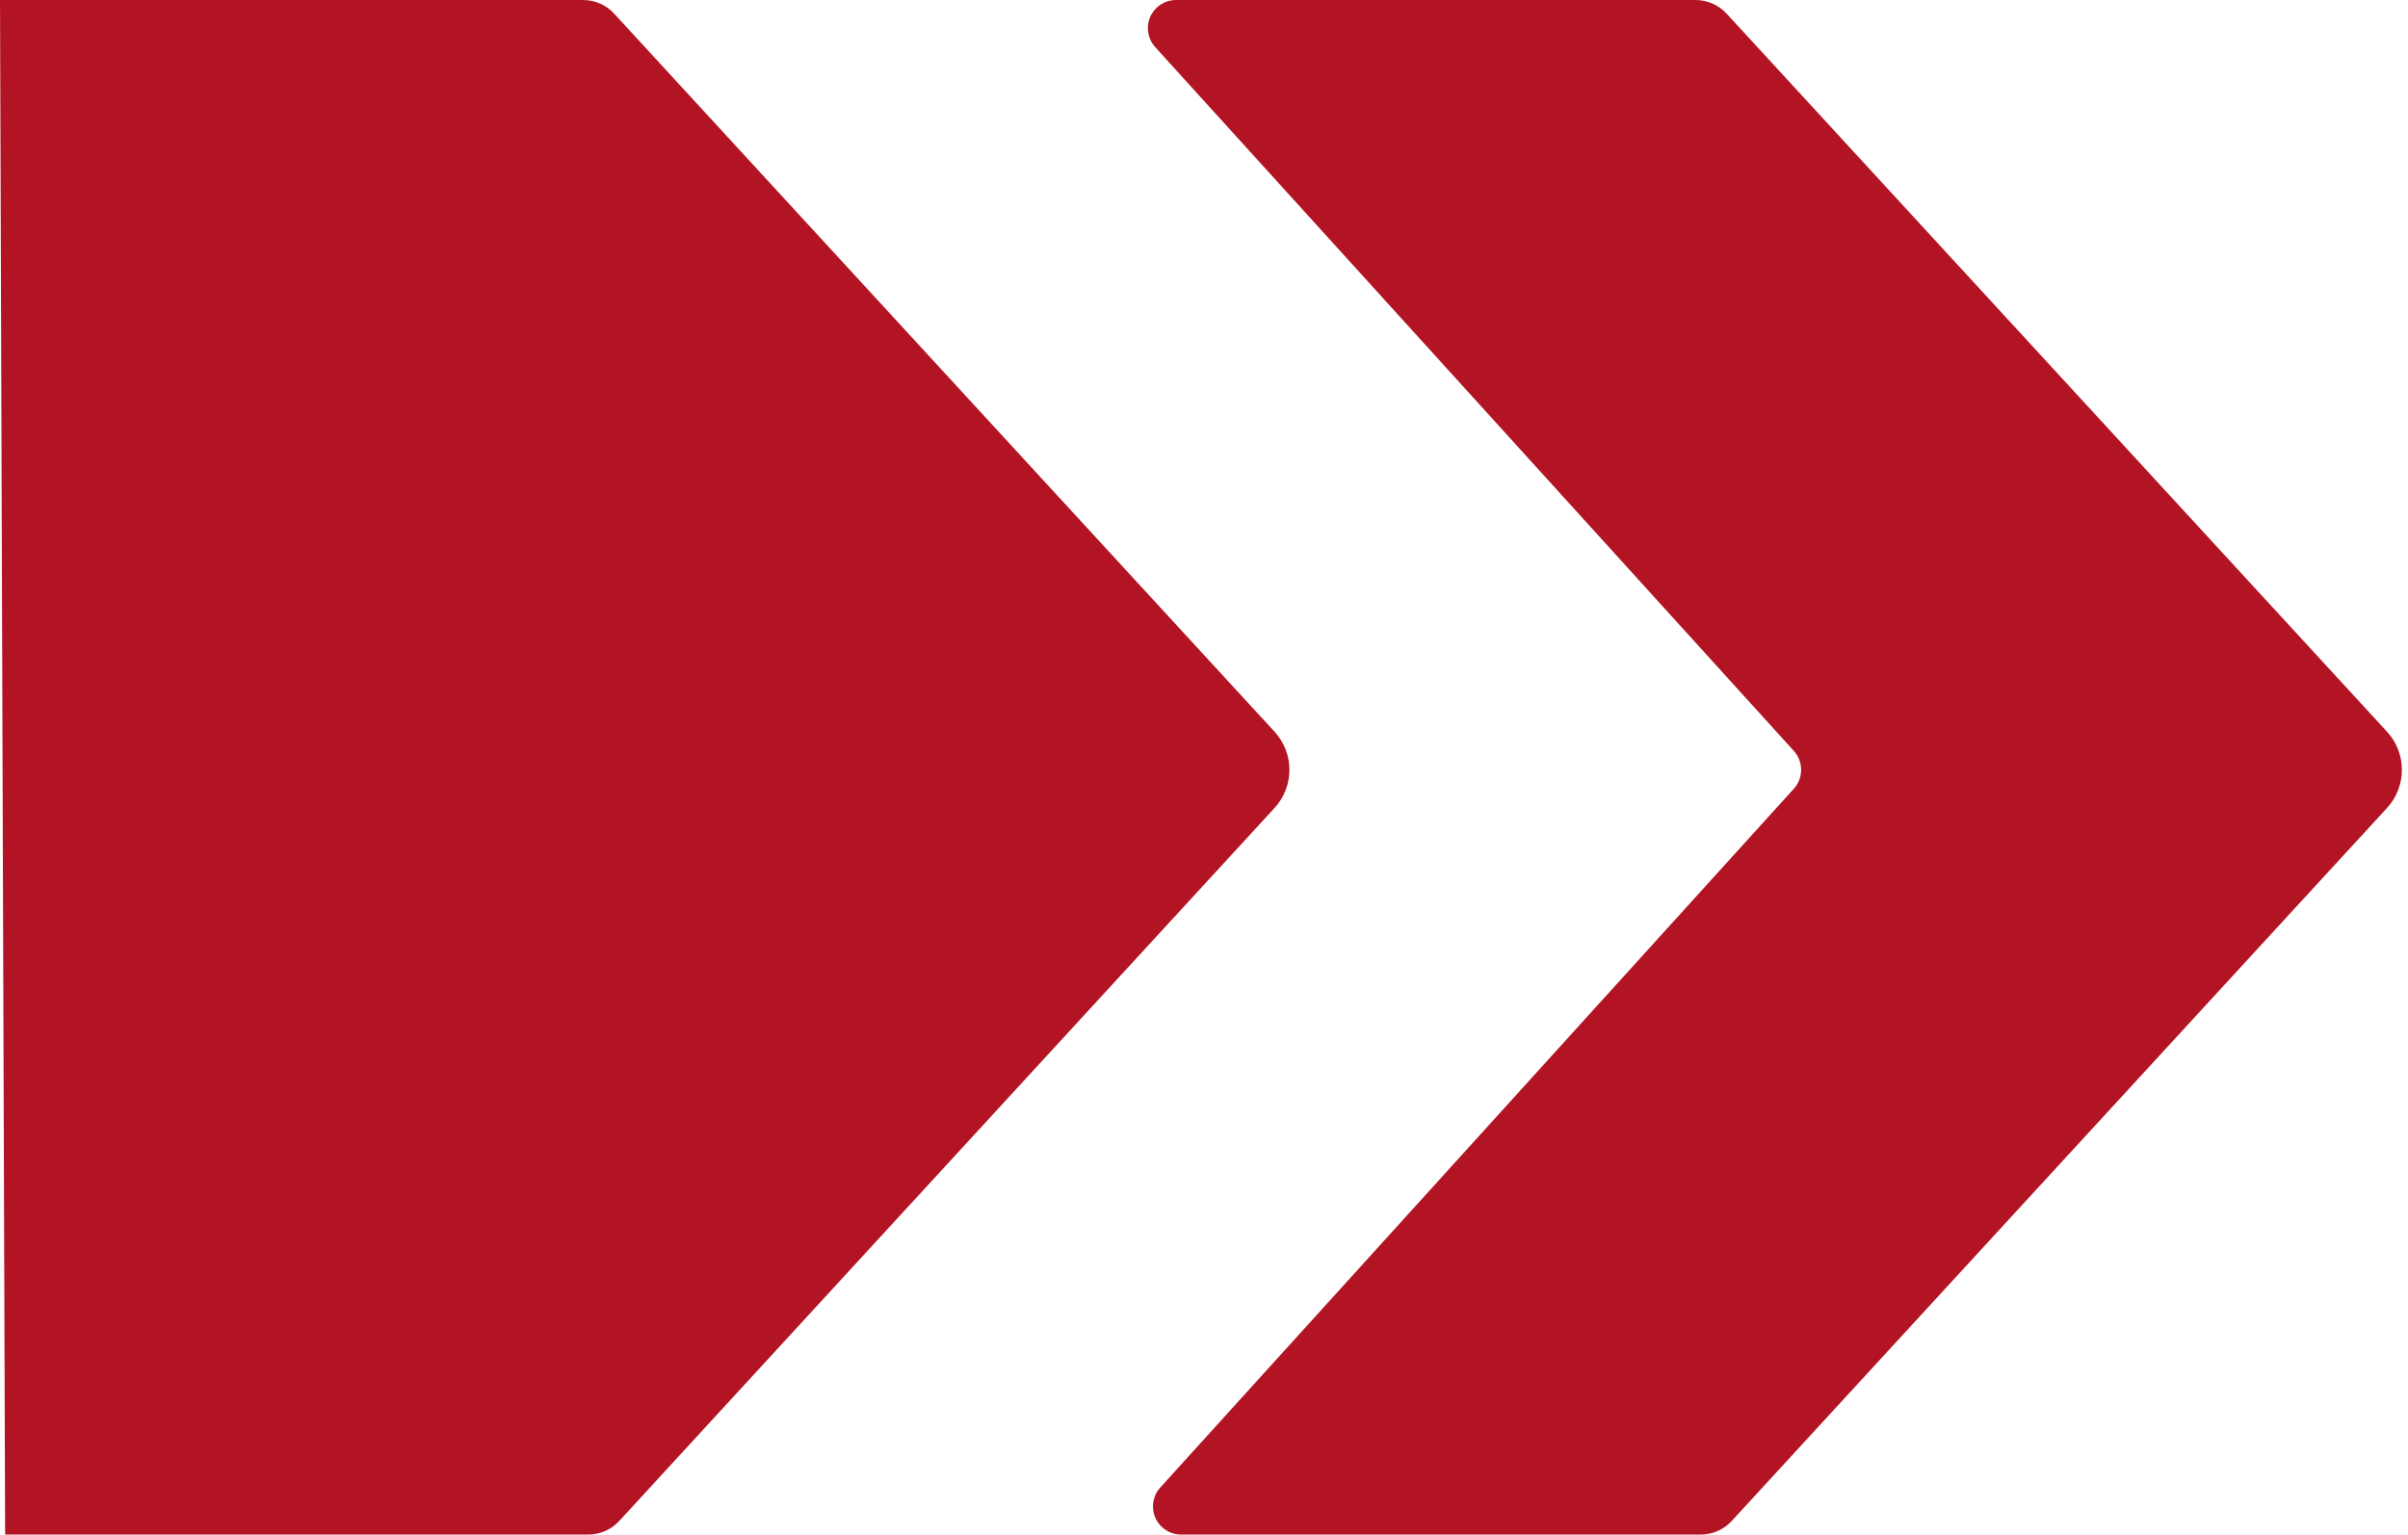<svg xmlns="http://www.w3.org/2000/svg" width="171" height="109">
  <g fill="#B31424" fill-rule="evenodd">
    <path d="M82.033 3.344L127.385 53.336c.691.762.692 1.925.001 2.687L82.395 105.657c-.742.818-.68 2.083.139 2.825.368.333.847.518 1.343.518h36.892c.84 0 1.641-.352 2.209-.97l46.534-50.643c1.407-1.531 1.406-3.884-.001-5.414L122.614.969C122.045.352 121.245 0 120.405 0H83.515c-1.105 0-2 .895-2 2 0 .497.185.976.519 1.344z"/>
    <path d="M0 0l.364 109h41.405c.84 0 1.641-.352 2.209-.97l46.534-50.643c1.407-1.531 1.406-3.884-.001-5.414L43.614.969C43.045.352 42.245 0 41.405 0H0z"/>
  </g>
</svg>
